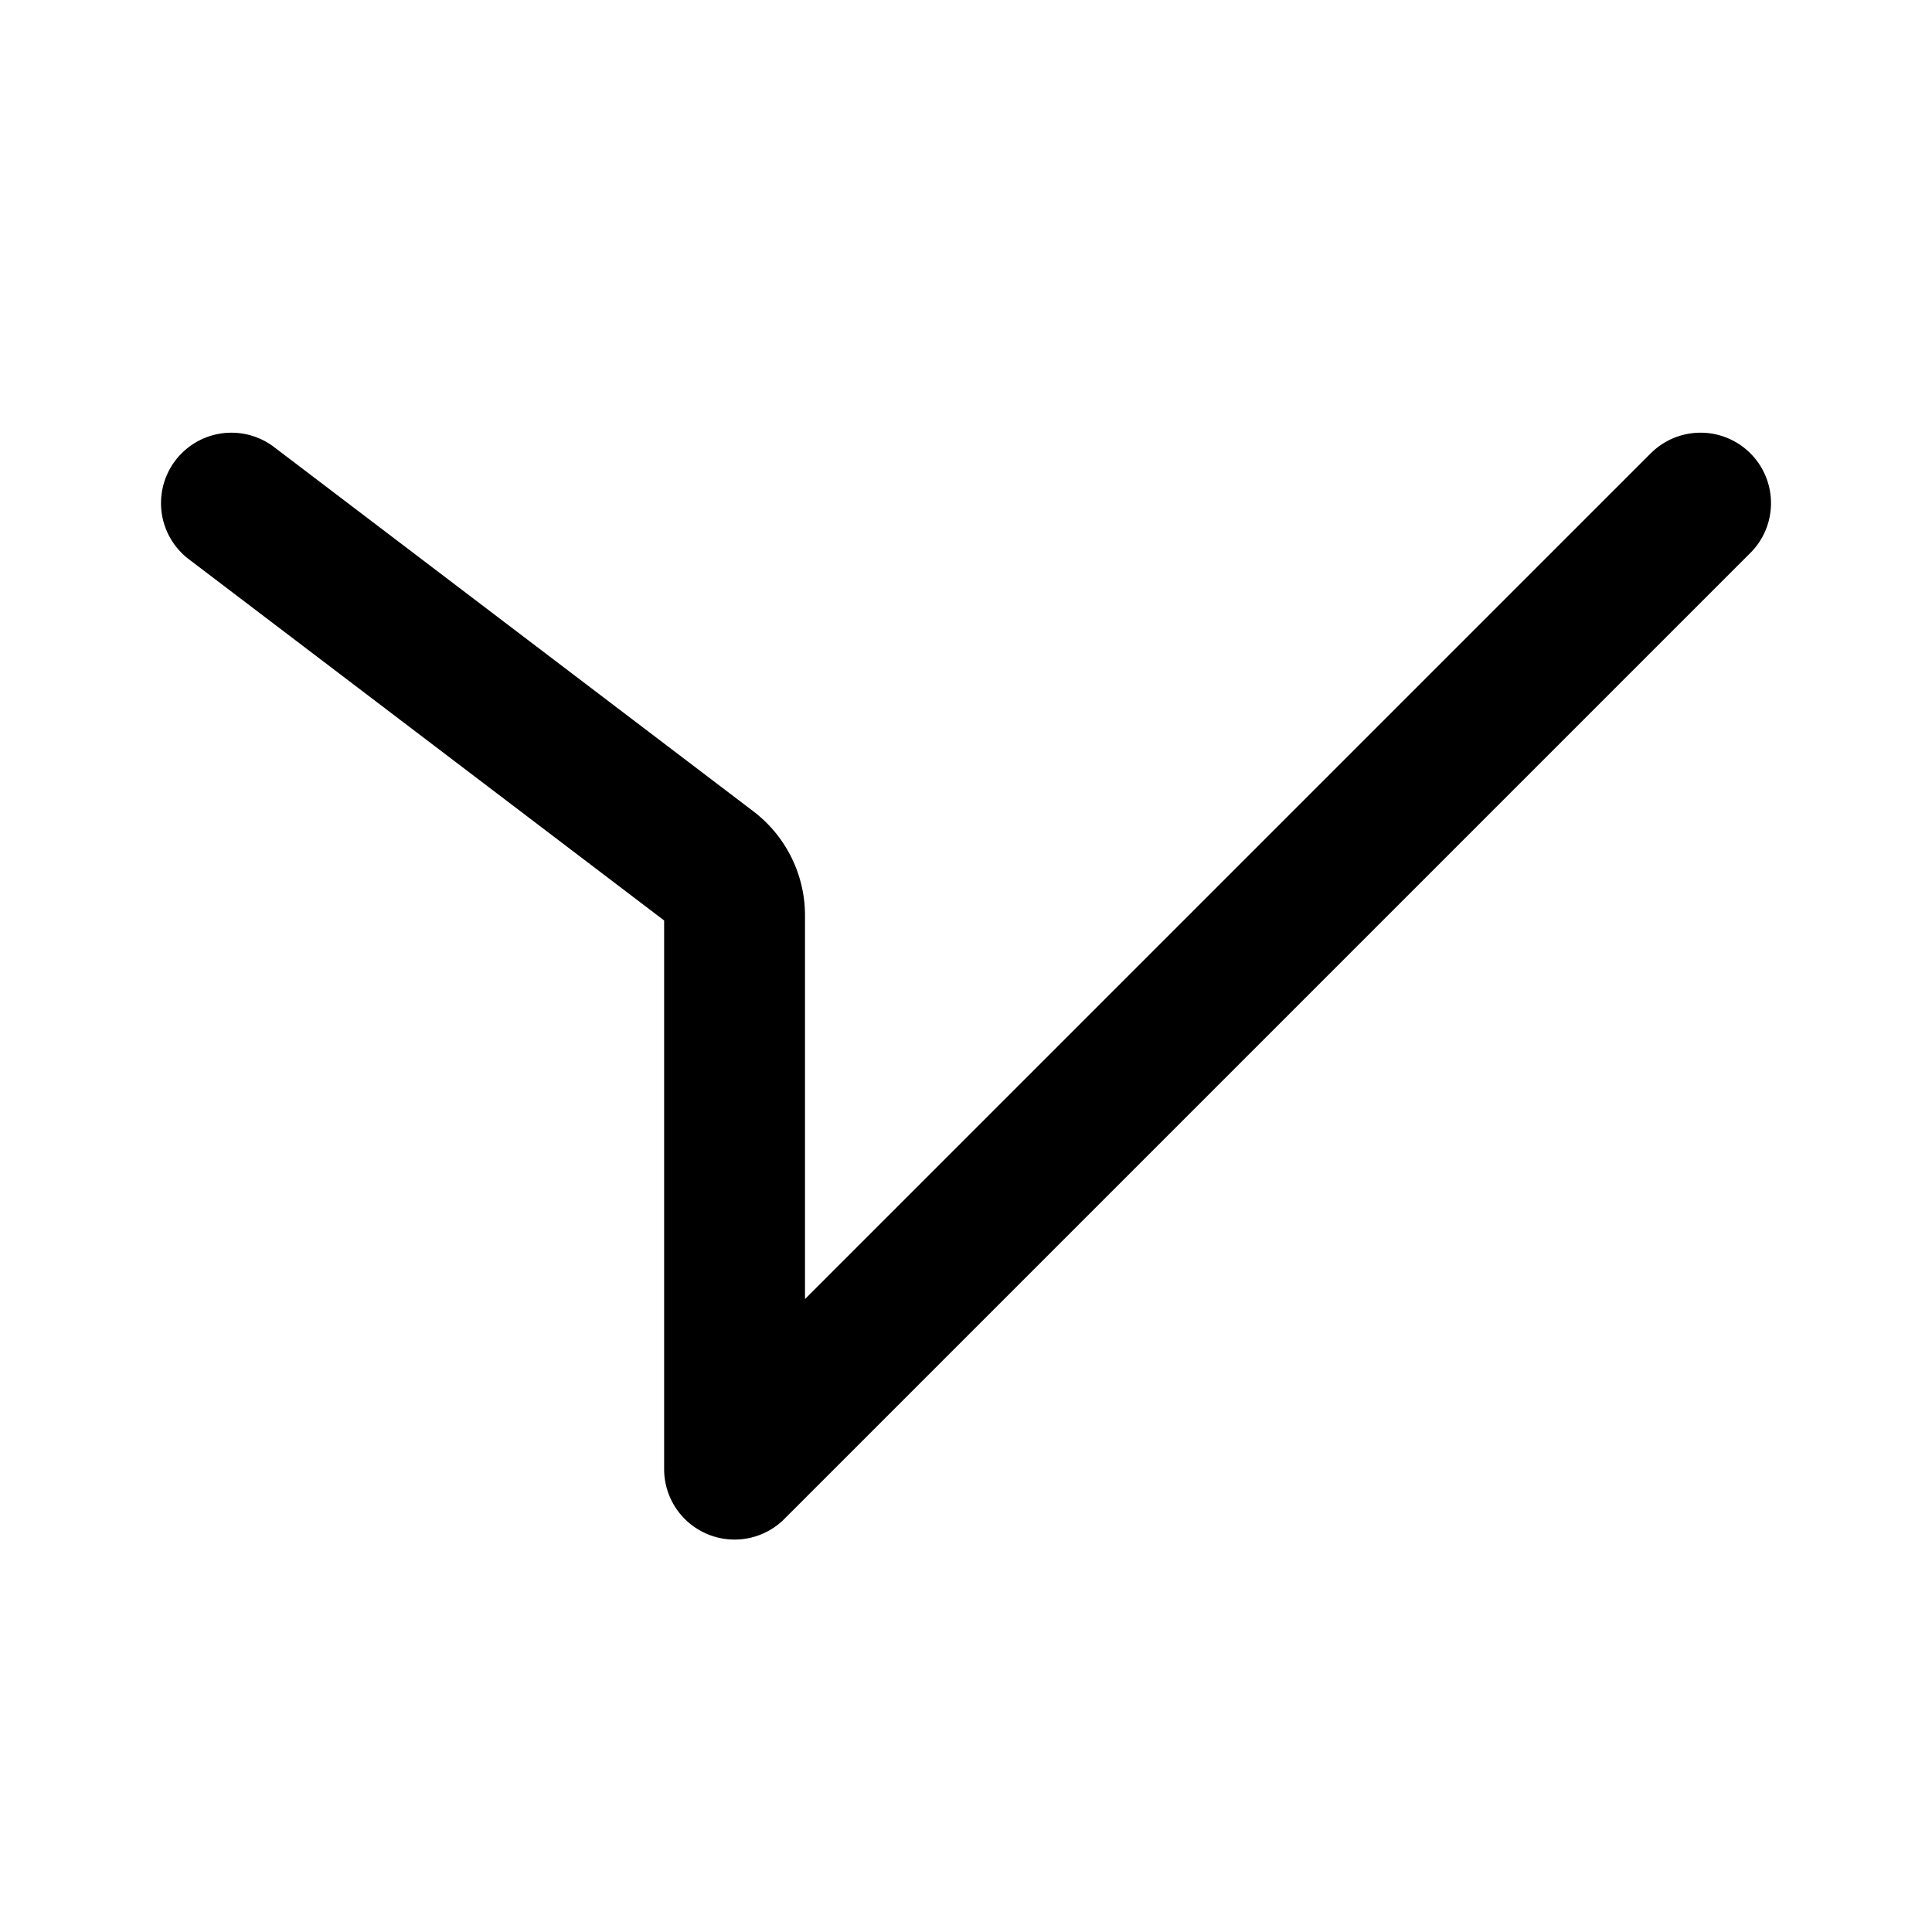 <svg xmlns="http://www.w3.org/2000/svg" width="76" height="76" fill="none" viewBox="0 0 192 192"><path stroke="#000" stroke-linecap="round" stroke-width="14" d="m23 50 47.63 36.2A6 6 0 0 1 73 90.975V146m96-96-96 96"/></svg>